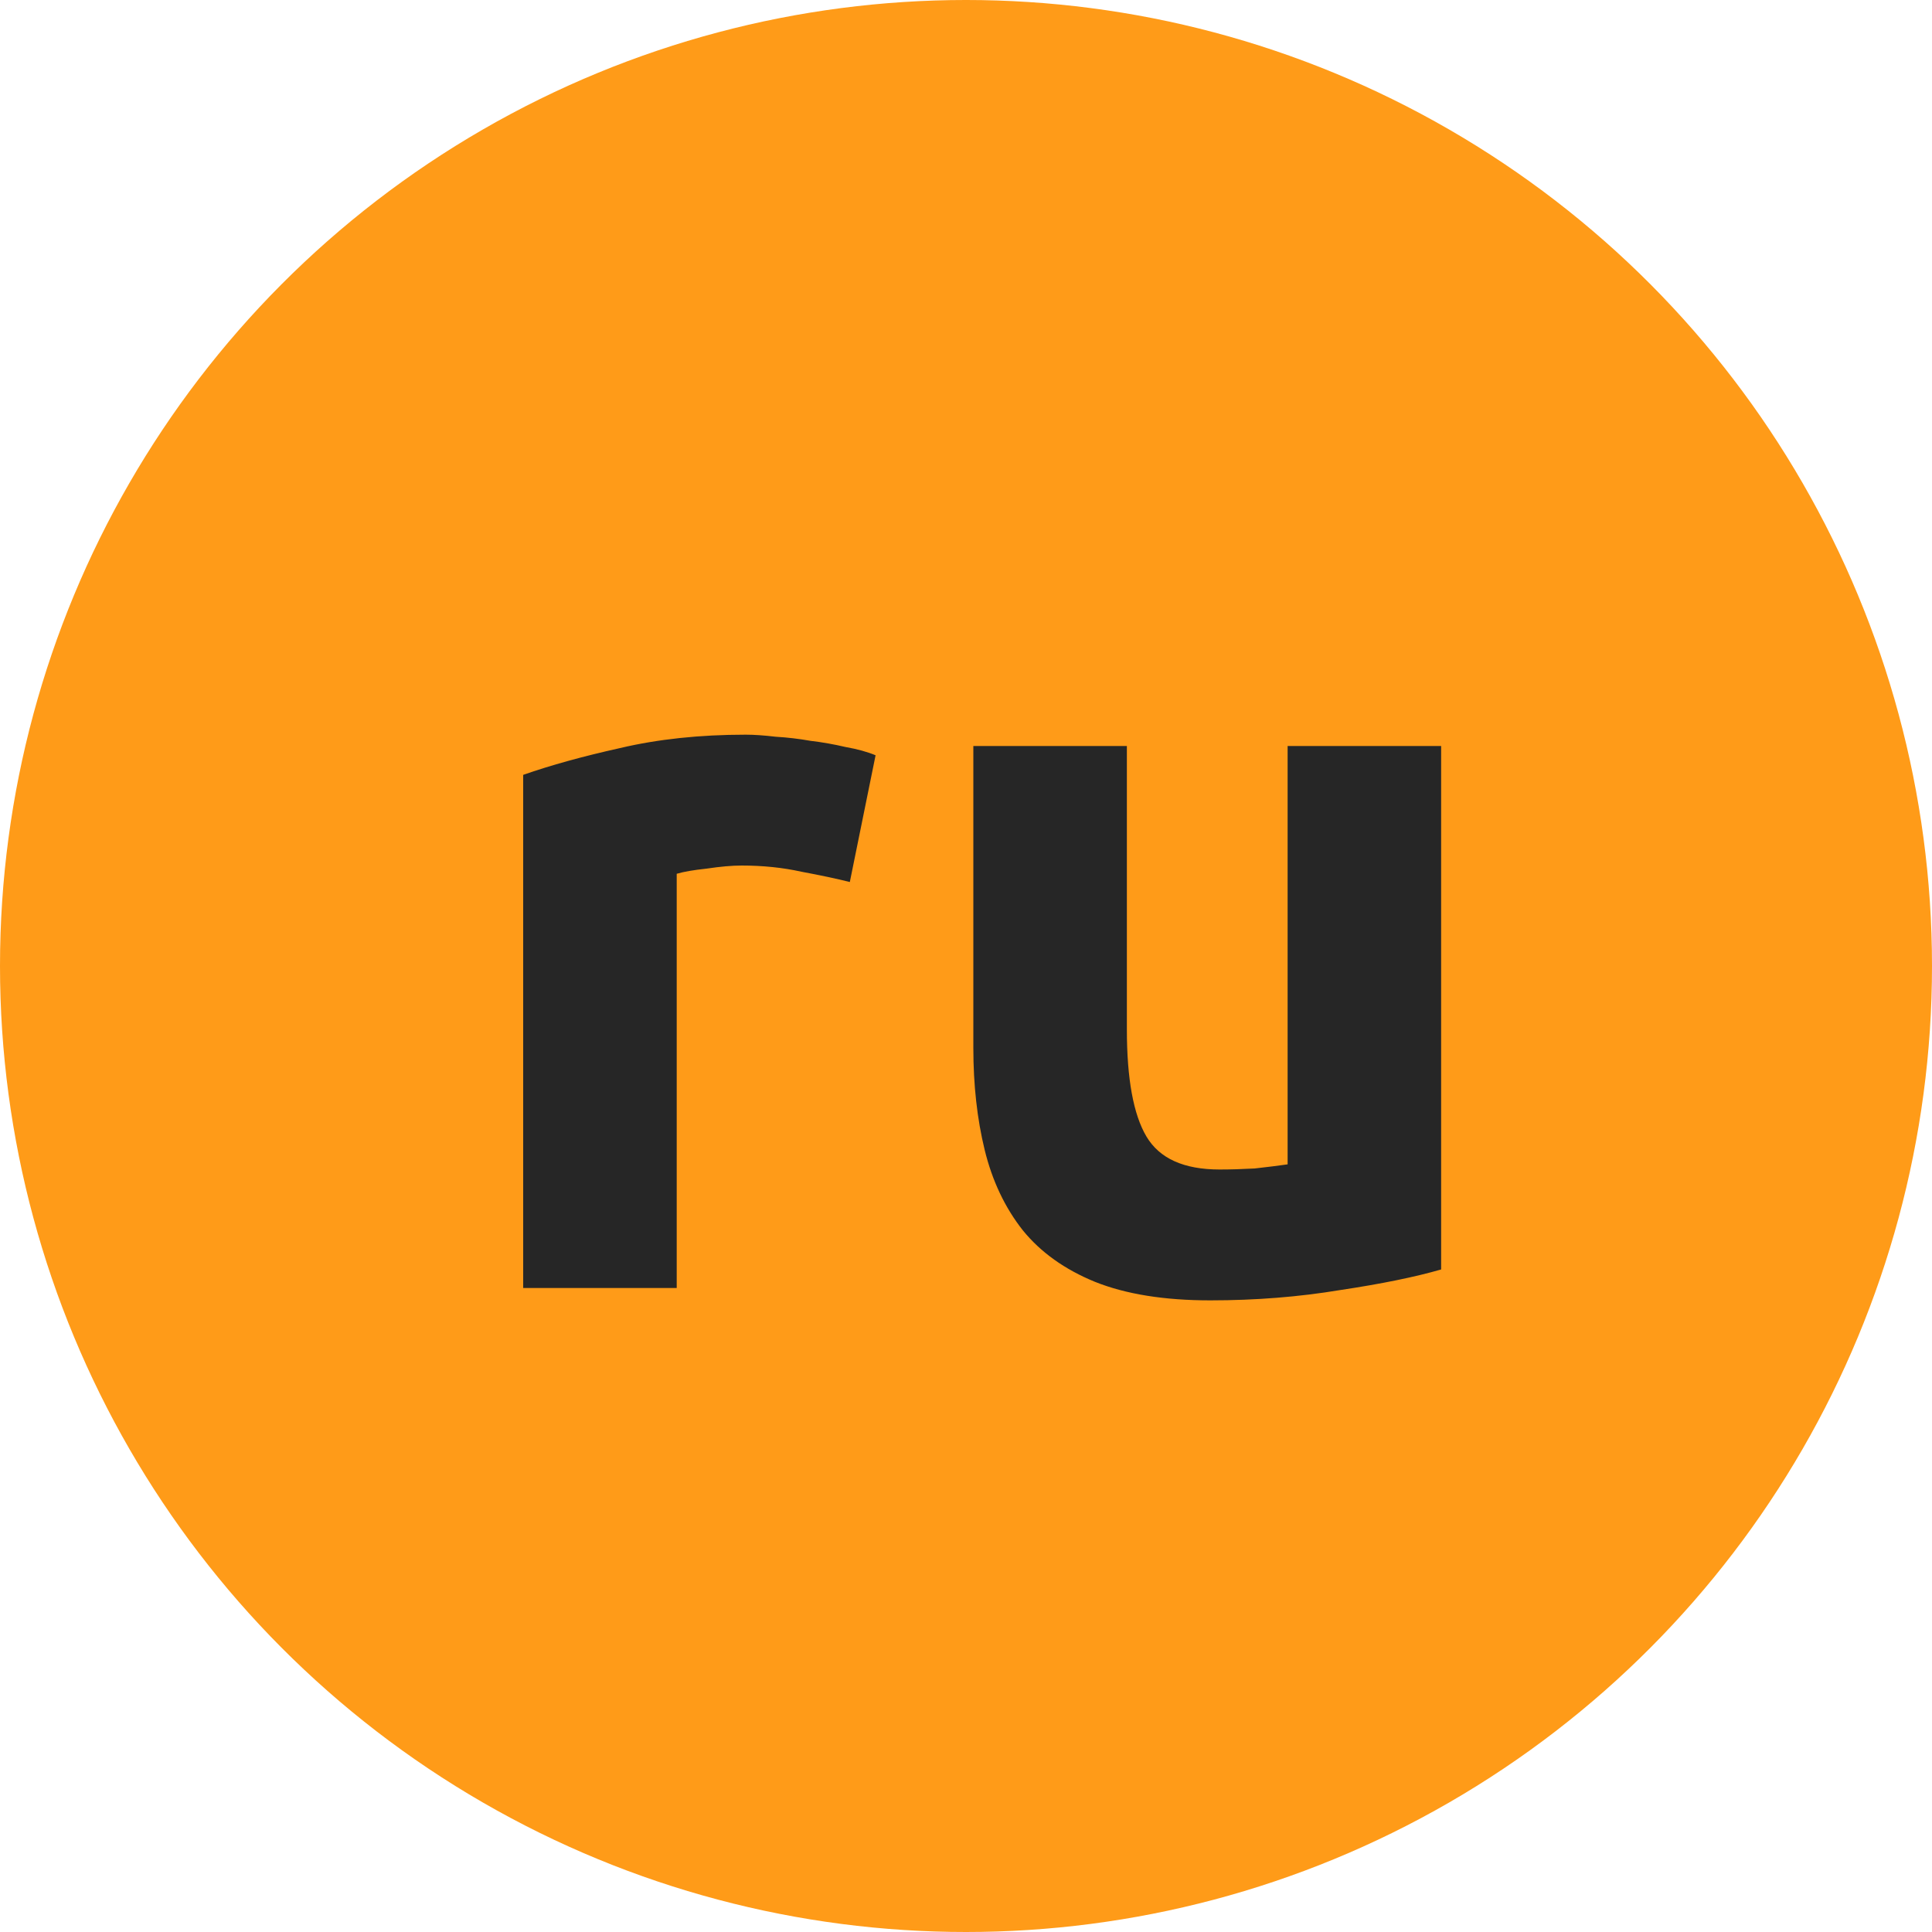 <svg width="60" height="60" viewBox="0 0 60 60" fill="none" xmlns="http://www.w3.org/2000/svg">
<circle cx="30" cy="30" r="30" fill="#FF9B18"/>
<path d="M26.392 27.392C25.965 27.285 25.464 27.179 24.888 27.072C24.312 26.944 23.694 26.88 23.032 26.88C22.733 26.88 22.371 26.912 21.944 26.976C21.539 27.019 21.23 27.072 21.016 27.136V40H16.248V24.064C17.102 23.765 18.104 23.488 19.256 23.232C20.43 22.955 21.731 22.816 23.16 22.816C23.416 22.816 23.726 22.837 24.088 22.88C24.451 22.901 24.814 22.944 25.176 23.008C25.539 23.051 25.901 23.115 26.264 23.2C26.627 23.264 26.936 23.349 27.192 23.456L26.392 27.392ZM44.756 39.424C43.946 39.659 42.9 39.872 41.62 40.064C40.34 40.277 38.996 40.384 37.588 40.384C36.159 40.384 34.964 40.192 34.004 39.808C33.066 39.424 32.319 38.891 31.764 38.208C31.209 37.504 30.815 36.672 30.58 35.712C30.346 34.752 30.228 33.696 30.228 32.544V23.168H34.996V31.968C34.996 33.504 35.199 34.613 35.604 35.296C36.01 35.979 36.767 36.32 37.876 36.32C38.218 36.32 38.58 36.309 38.964 36.288C39.348 36.245 39.69 36.203 39.988 36.16V23.168H44.756V39.424Z" fill="#262626"/>
</svg>
